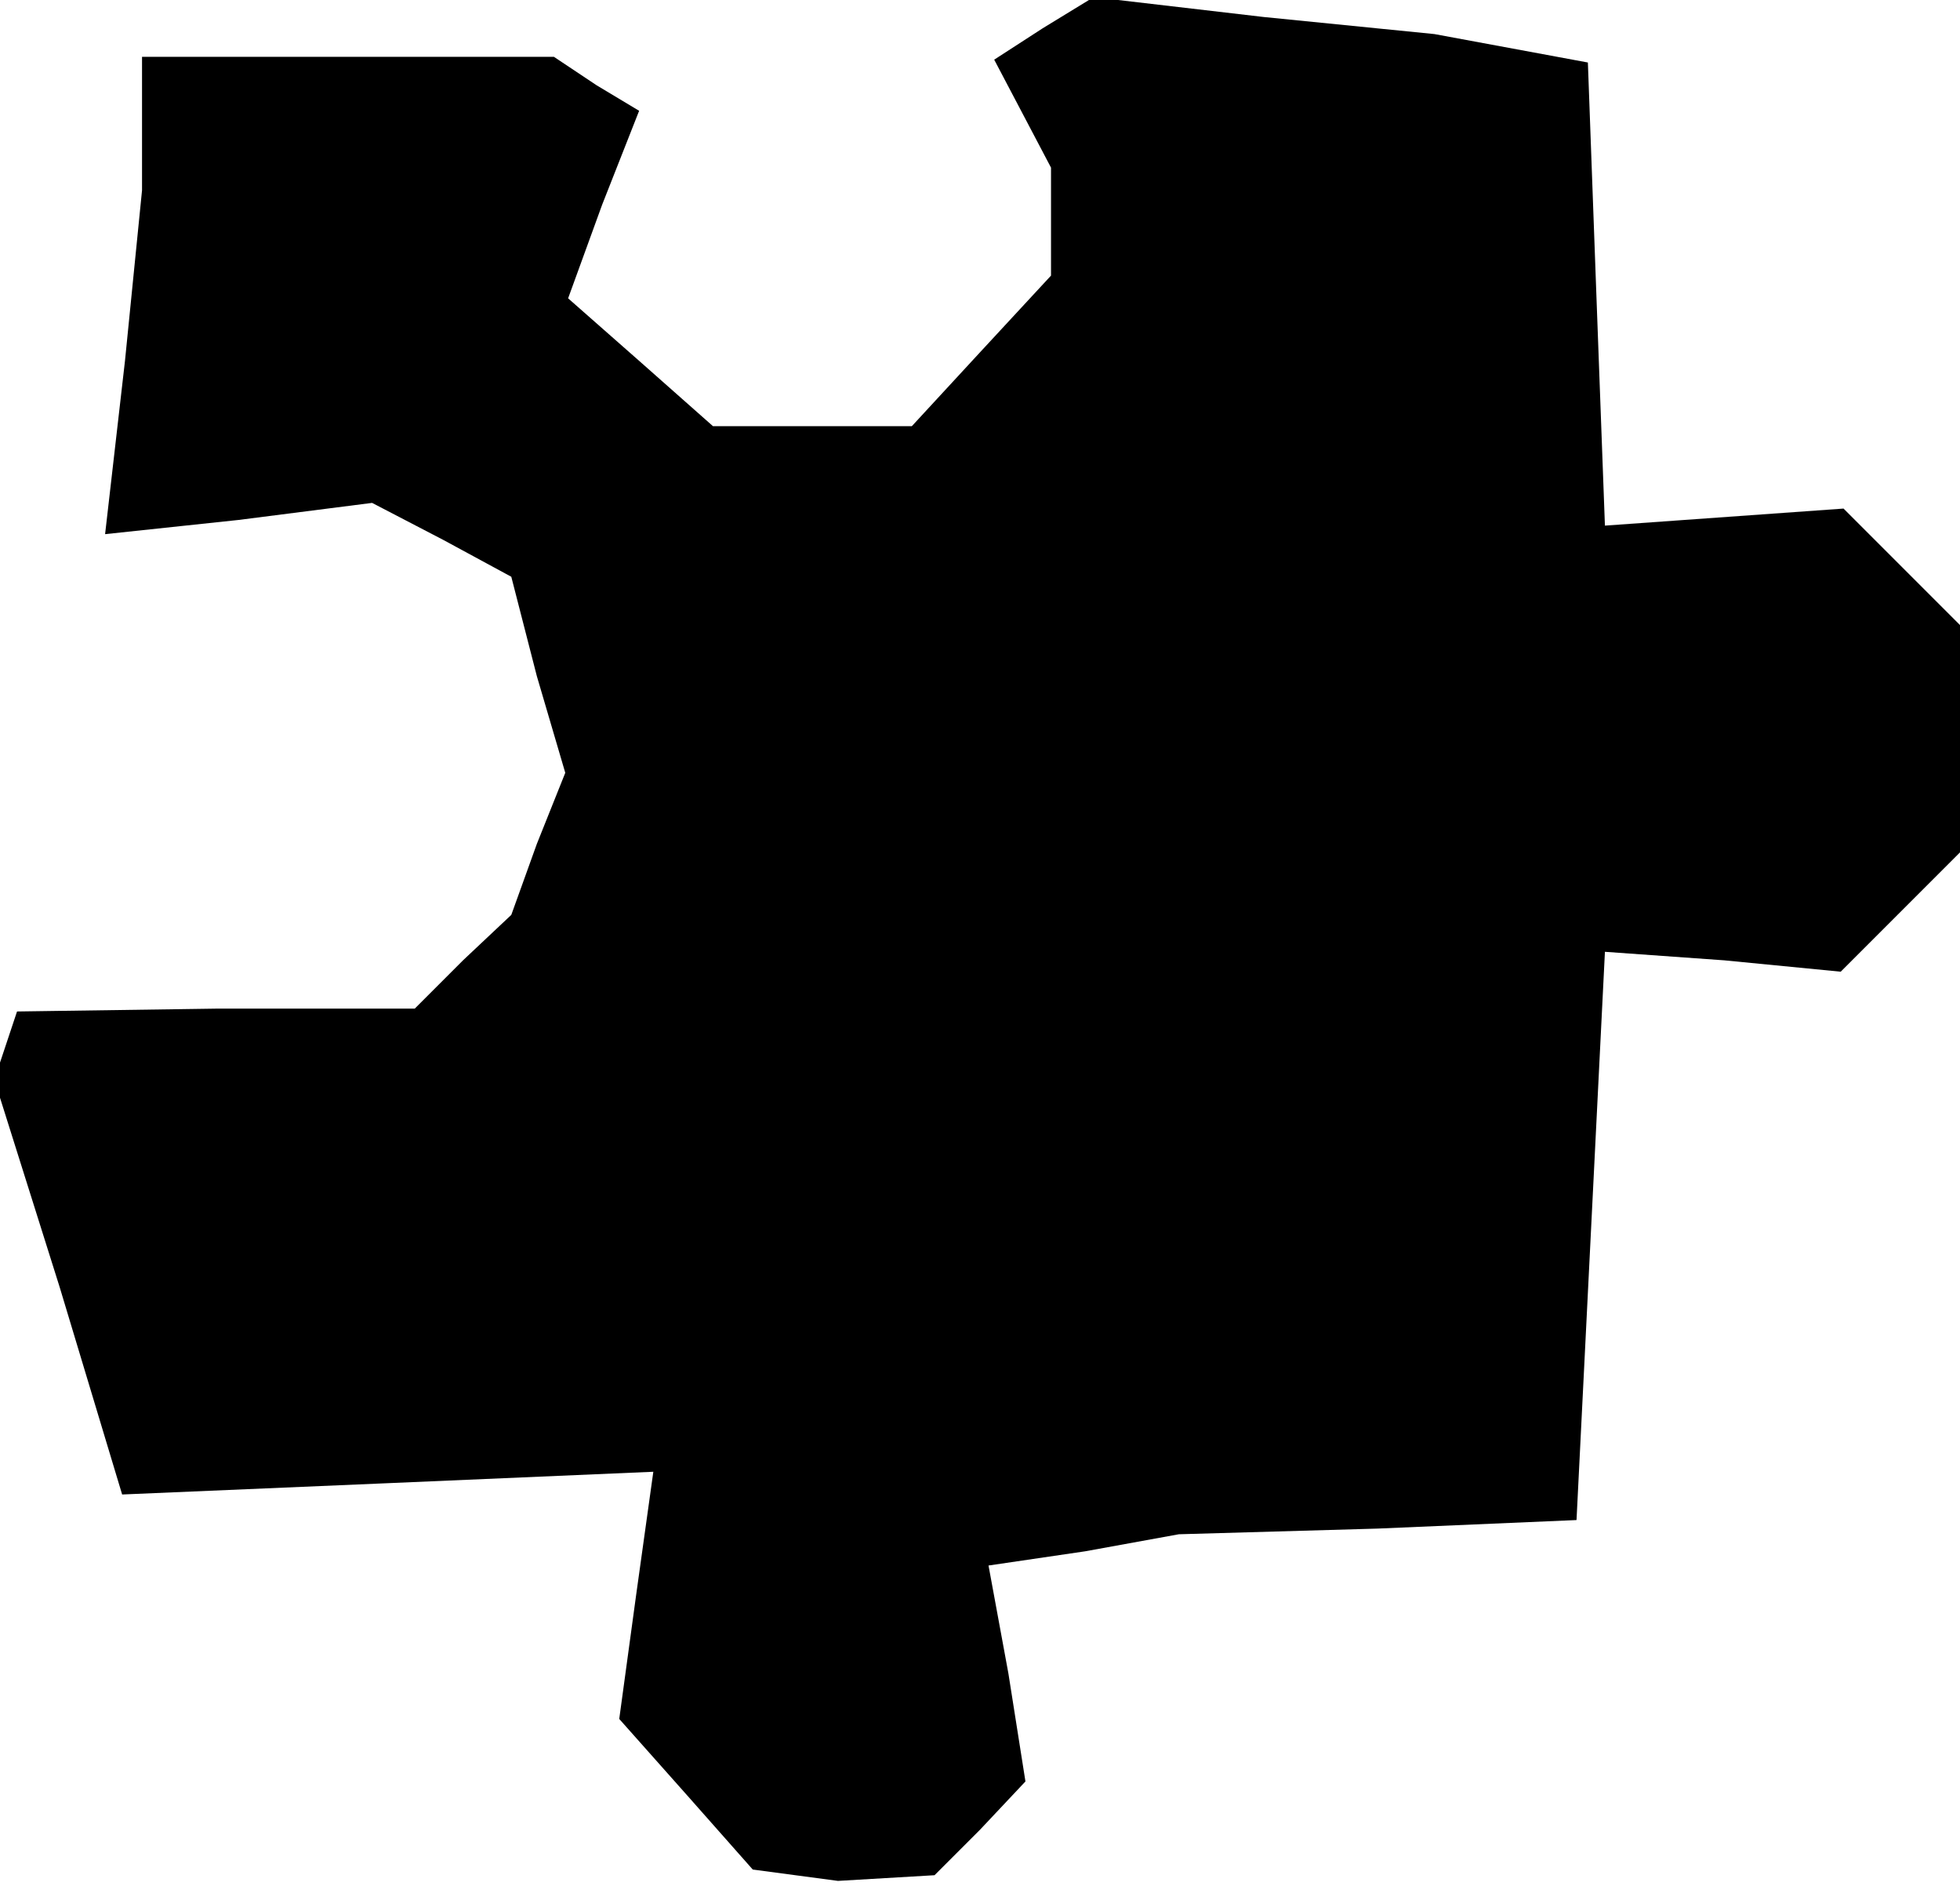 <?xml version="1.0" standalone="no"?>
<!DOCTYPE svg PUBLIC "-//W3C//DTD SVG 20010904//EN"
 "http://www.w3.org/TR/2001/REC-SVG-20010904/DTD/svg10.dtd">
<svg version="1.0" xmlns="http://www.w3.org/2000/svg"
 width="69pt" height="67pt" viewBox="0 0 69 67"
 preserveAspectRatio="xMidYMid meet">
<g transform="translate(0,67) scale(0.1,-0.1)"
fill="#000000" stroke="none">
<path d="M367 660 l-17 -11 10 -19 10 -19 0 -19 0 -19 -25 -27 -24 -26 -35 0
-35 0 -26 23 -25 22 12 33 13 33 -15 9 -15 10 -72 0 -73 0 0 -24 0 -23 -6 -60
-7 -61 47 5 47 6 25 -13 24 -13 9 -35 10 -34 -10 -25 -9 -25 -17 -16 -17 -17
-70 0 -70 -1 -4 -12 -4 -12 23 -73 22 -73 94 4 93 4 -6 -43 -6 -44 24 -27 23
-26 15 -2 15 -2 17 1 17 1 16 16 16 17 -6 38 -7 38 34 5 33 6 70 2 70 3 5 100
5 100 42 -3 41 -4 21 21 21 21 0 40 0 40 -21 21 -20 20 -42 -3 -42 -3 -3 81
-3 82 -27 5 -27 5 -60 6 -60 7 -18 -11z"/>
</g>
</svg>
